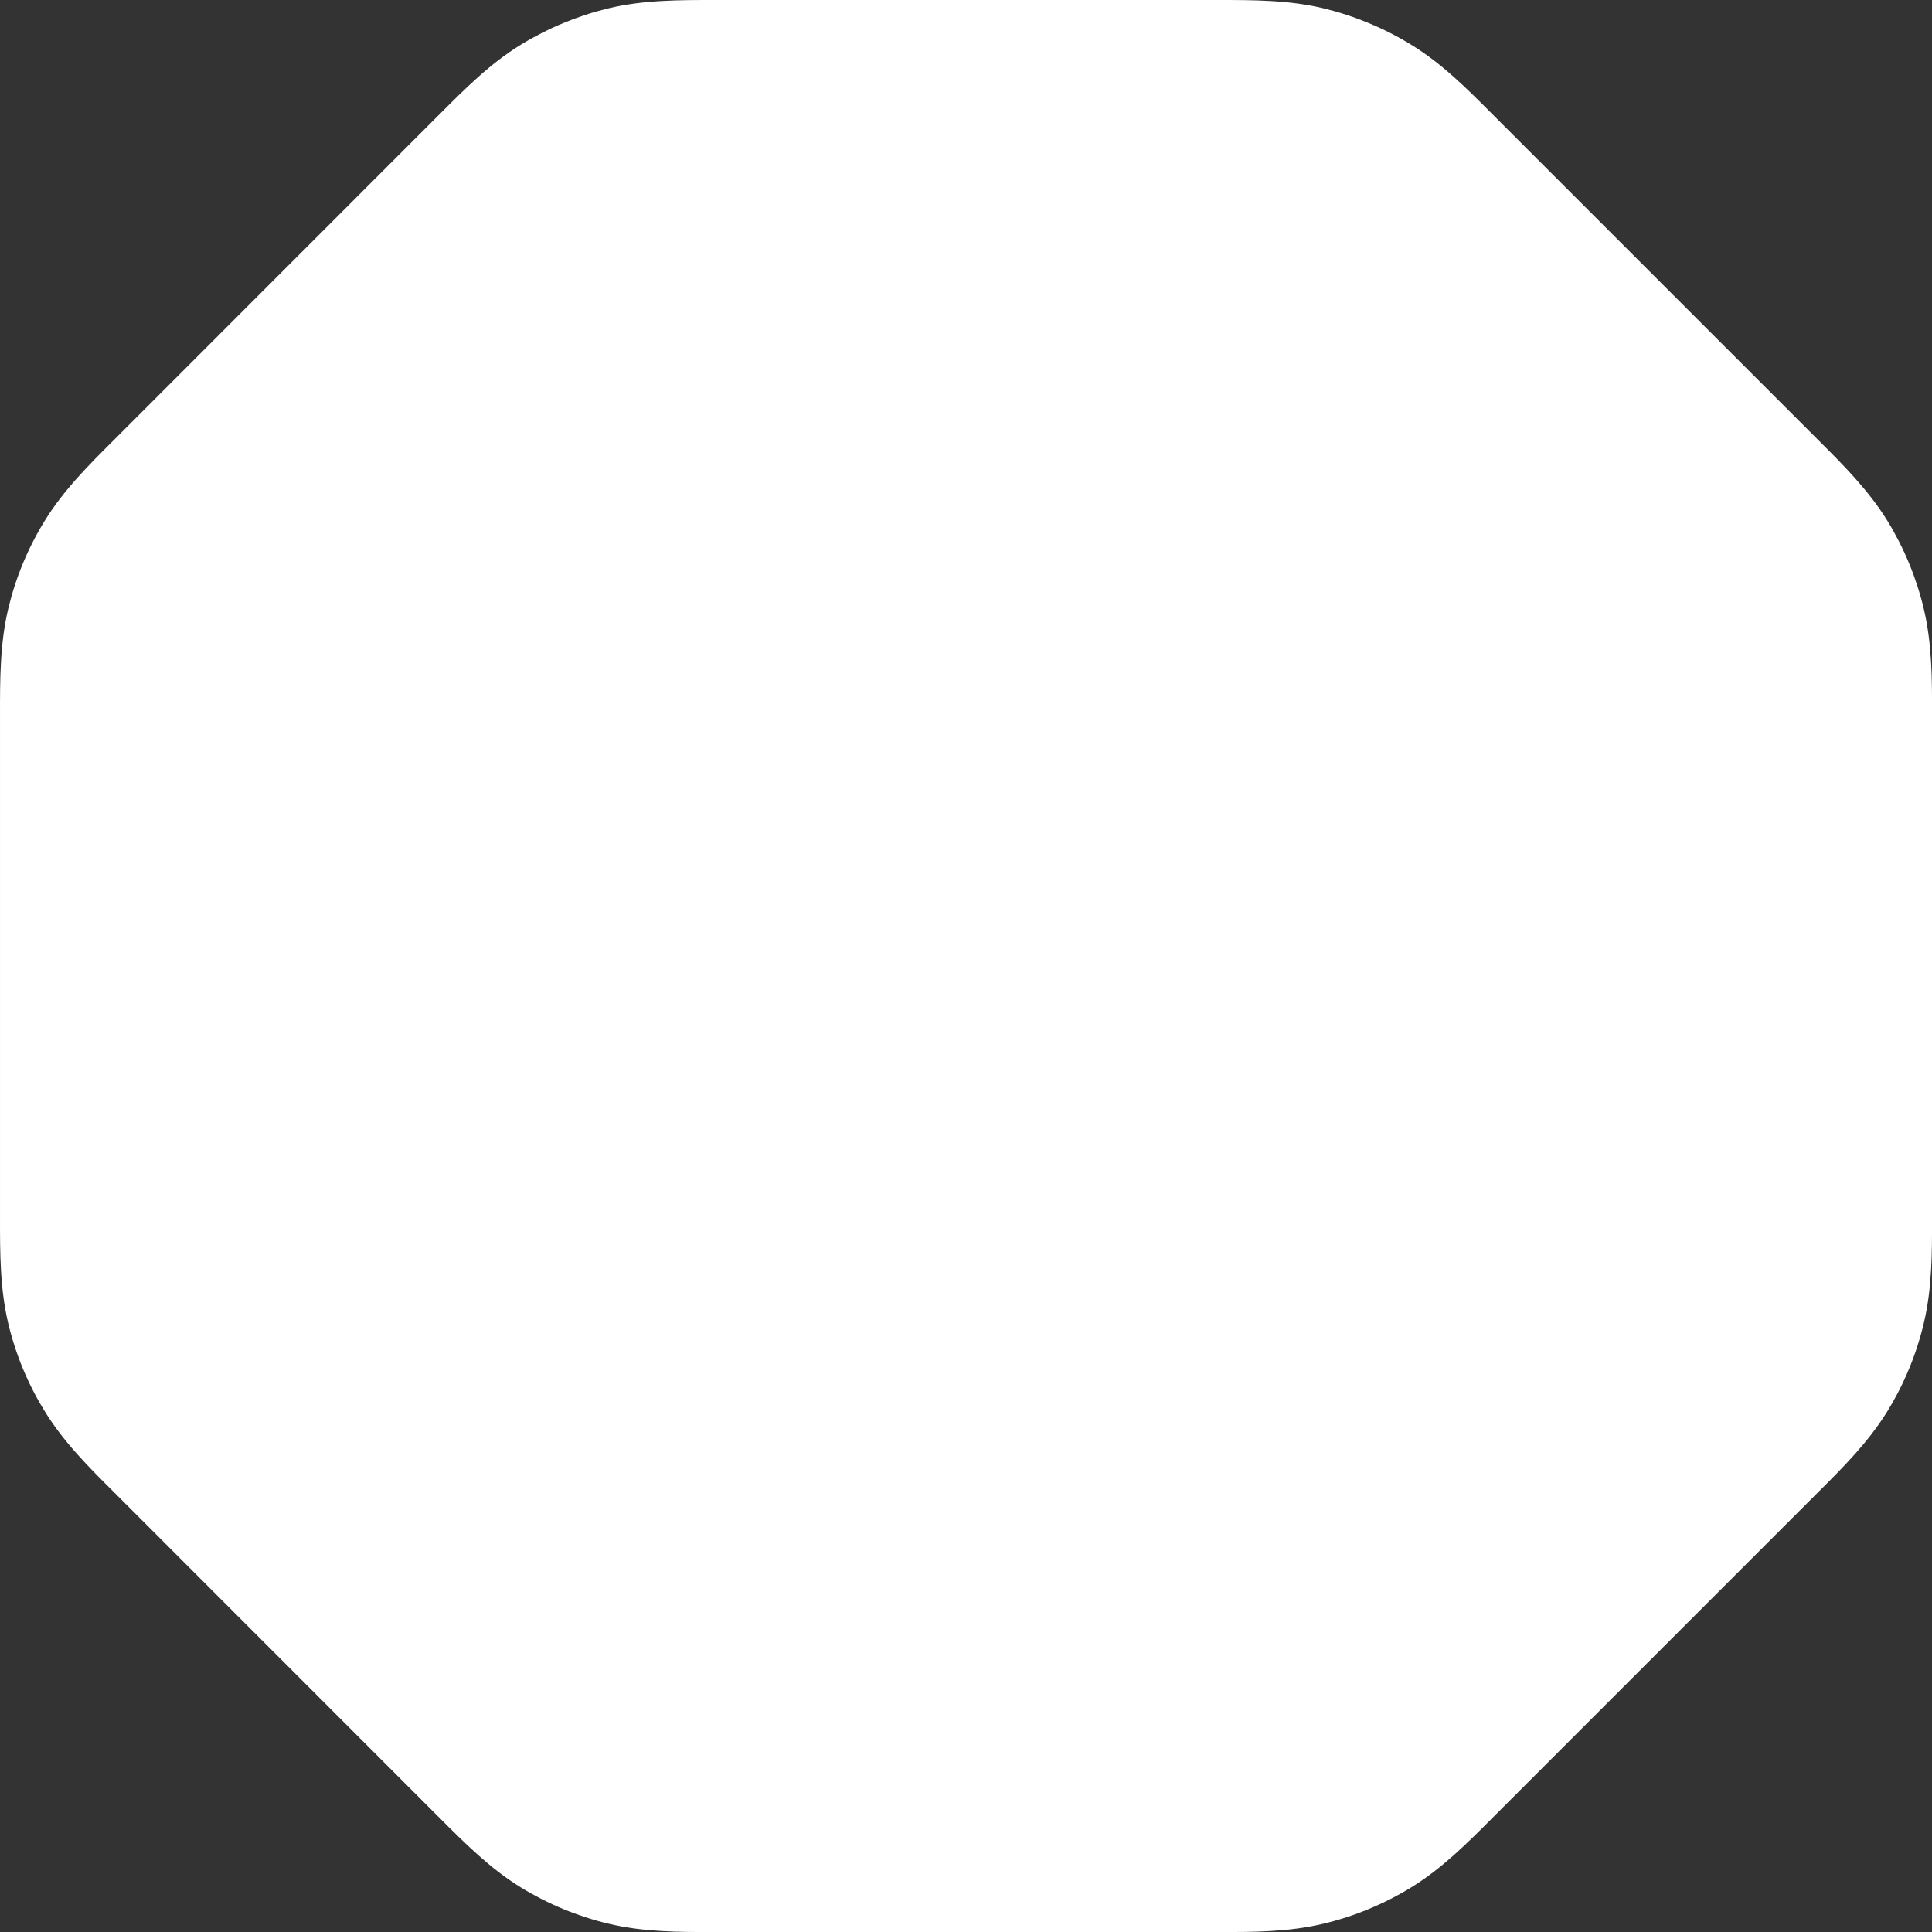 <svg width="16" height="16" viewBox="0 0 16 16" fill="none" xmlns="http://www.w3.org/2000/svg">
<rect x="0" y="0" width="16" height="16" fill="#333333" stroke="none"/>
<path fill-rule="evenodd" clip-rule="evenodd" d="M5.925 0C5.628 -0 5.329 -0.001 5.038 0.069C4.783 0.131 4.539 0.232 4.315 0.369C4.059 0.525 3.849 0.737 3.639 0.947L0.947 3.64C0.737 3.849 0.525 4.06 0.369 4.315C0.231 4.539 0.13 4.783 0.069 5.038C-0.001 5.33 -0 5.628 6.80551e-05 5.925V10.076C-0 10.372 -0.001 10.671 0.069 10.963C0.13 11.218 0.231 11.462 0.369 11.685C0.525 11.941 0.737 12.152 0.947 12.361L3.639 15.054C3.849 15.264 4.059 15.475 4.315 15.632C4.539 15.769 4.783 15.87 5.038 15.931C5.329 16.001 5.628 16.001 5.925 16H10.076C10.372 16.001 10.671 16.001 10.962 15.931C11.217 15.87 11.461 15.769 11.685 15.632C11.941 15.475 12.152 15.264 12.361 15.054L15.054 12.361C15.264 12.152 15.475 11.941 15.632 11.685C15.769 11.462 15.87 11.218 15.931 10.963C16.001 10.671 16.001 10.373 16 10.076V5.925C16.001 5.628 16.001 5.33 15.931 5.038C15.87 4.783 15.769 4.539 15.632 4.315C15.475 4.06 15.264 3.849 15.054 3.64L12.361 0.947C12.152 0.737 11.941 0.525 11.685 0.369C11.461 0.232 11.217 0.131 10.962 0.069C10.671 -0.001 10.372 -0 10.076 0H5.925Z" fill="white"/>
</svg>
